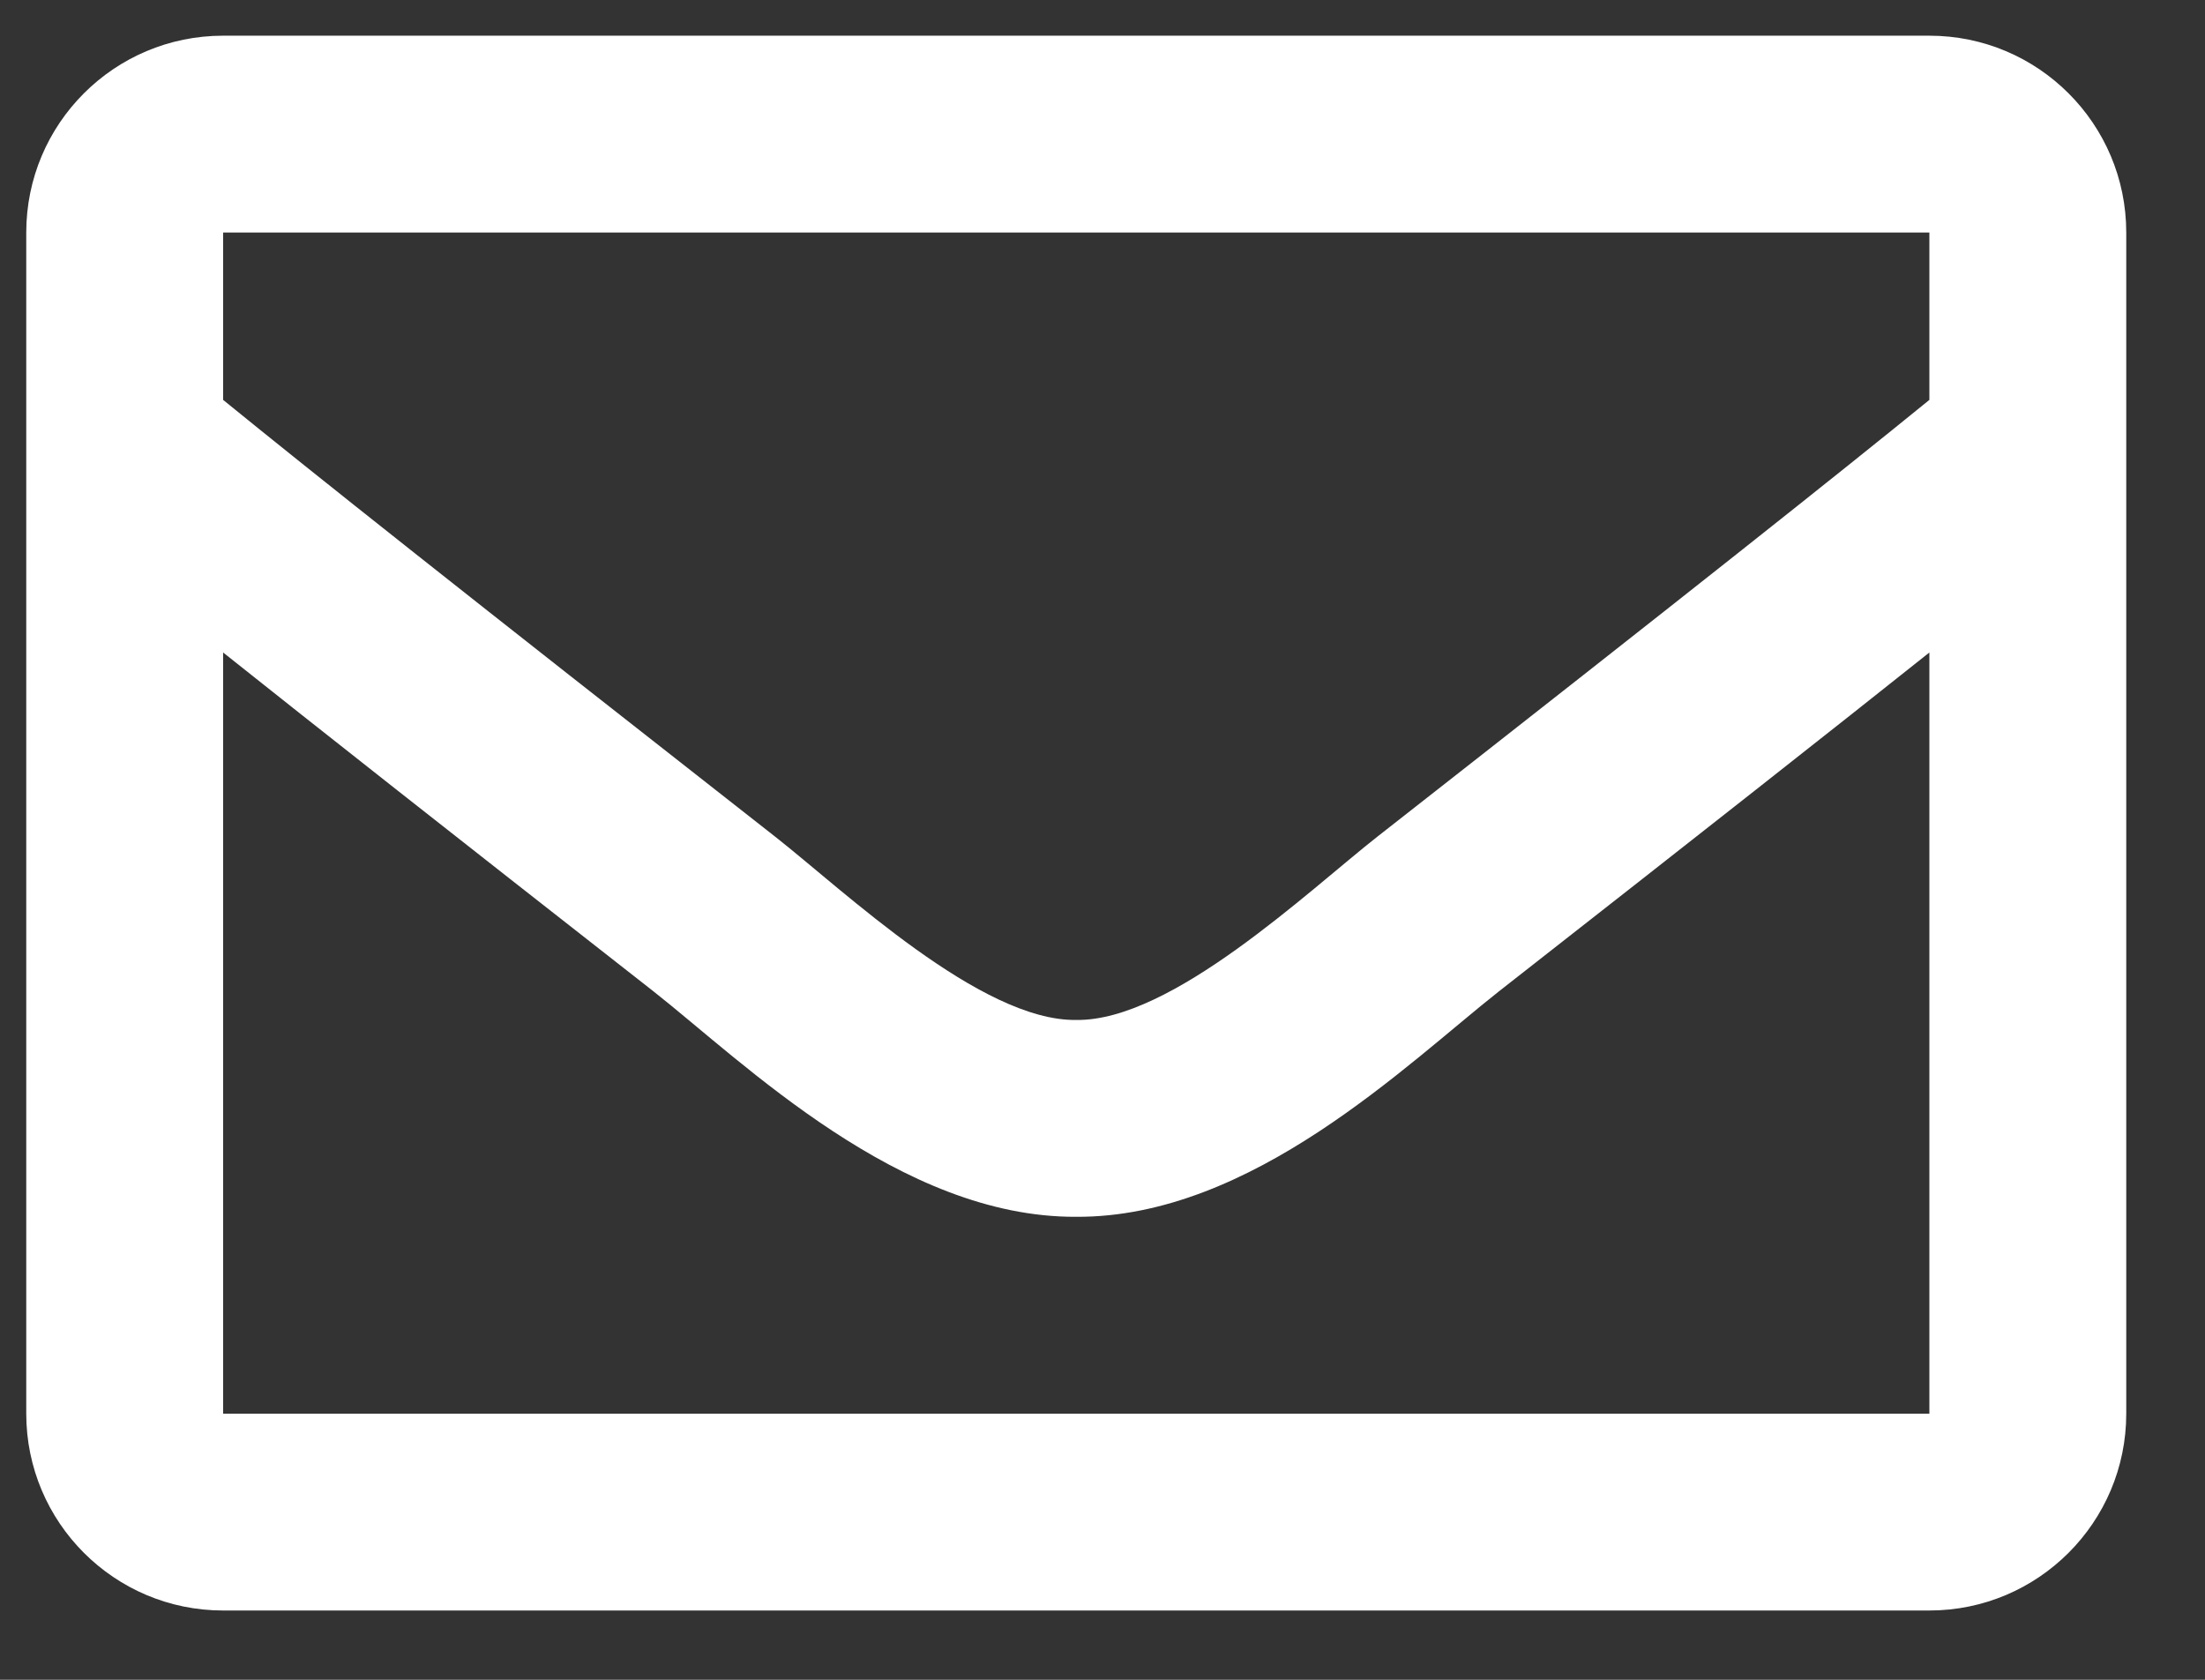 <svg width="21" height="16" viewBox="0 0 21 16" fill="none" xmlns="http://www.w3.org/2000/svg">
<rect x="0" y="0" width="21" height="16" fill="#333333" stroke="none"/>
<path d="M18.375 0.34H2.125C1.089 0.34 0.25 1.179 0.25 2.215V13.465C0.25 14.5 1.089 15.34 2.125 15.34H18.375C19.41 15.34 20.25 14.5 20.25 13.465V2.215C20.25 1.179 19.41 0.34 18.375 0.34ZM18.375 2.215V3.809C17.499 4.522 16.103 5.631 13.118 7.969C12.46 8.486 11.157 9.729 10.25 9.715C9.343 9.729 8.04 8.486 7.382 7.969C4.398 5.631 3.001 4.522 2.125 3.809V2.215H18.375ZM2.125 13.465V6.215C3.02 6.928 4.289 7.928 6.224 9.443C7.078 10.115 8.573 11.599 10.25 11.59C11.919 11.599 13.395 10.137 14.275 9.443C16.21 7.928 17.48 6.928 18.375 6.215V13.465H2.125Z" fill="white"/>
</svg>
